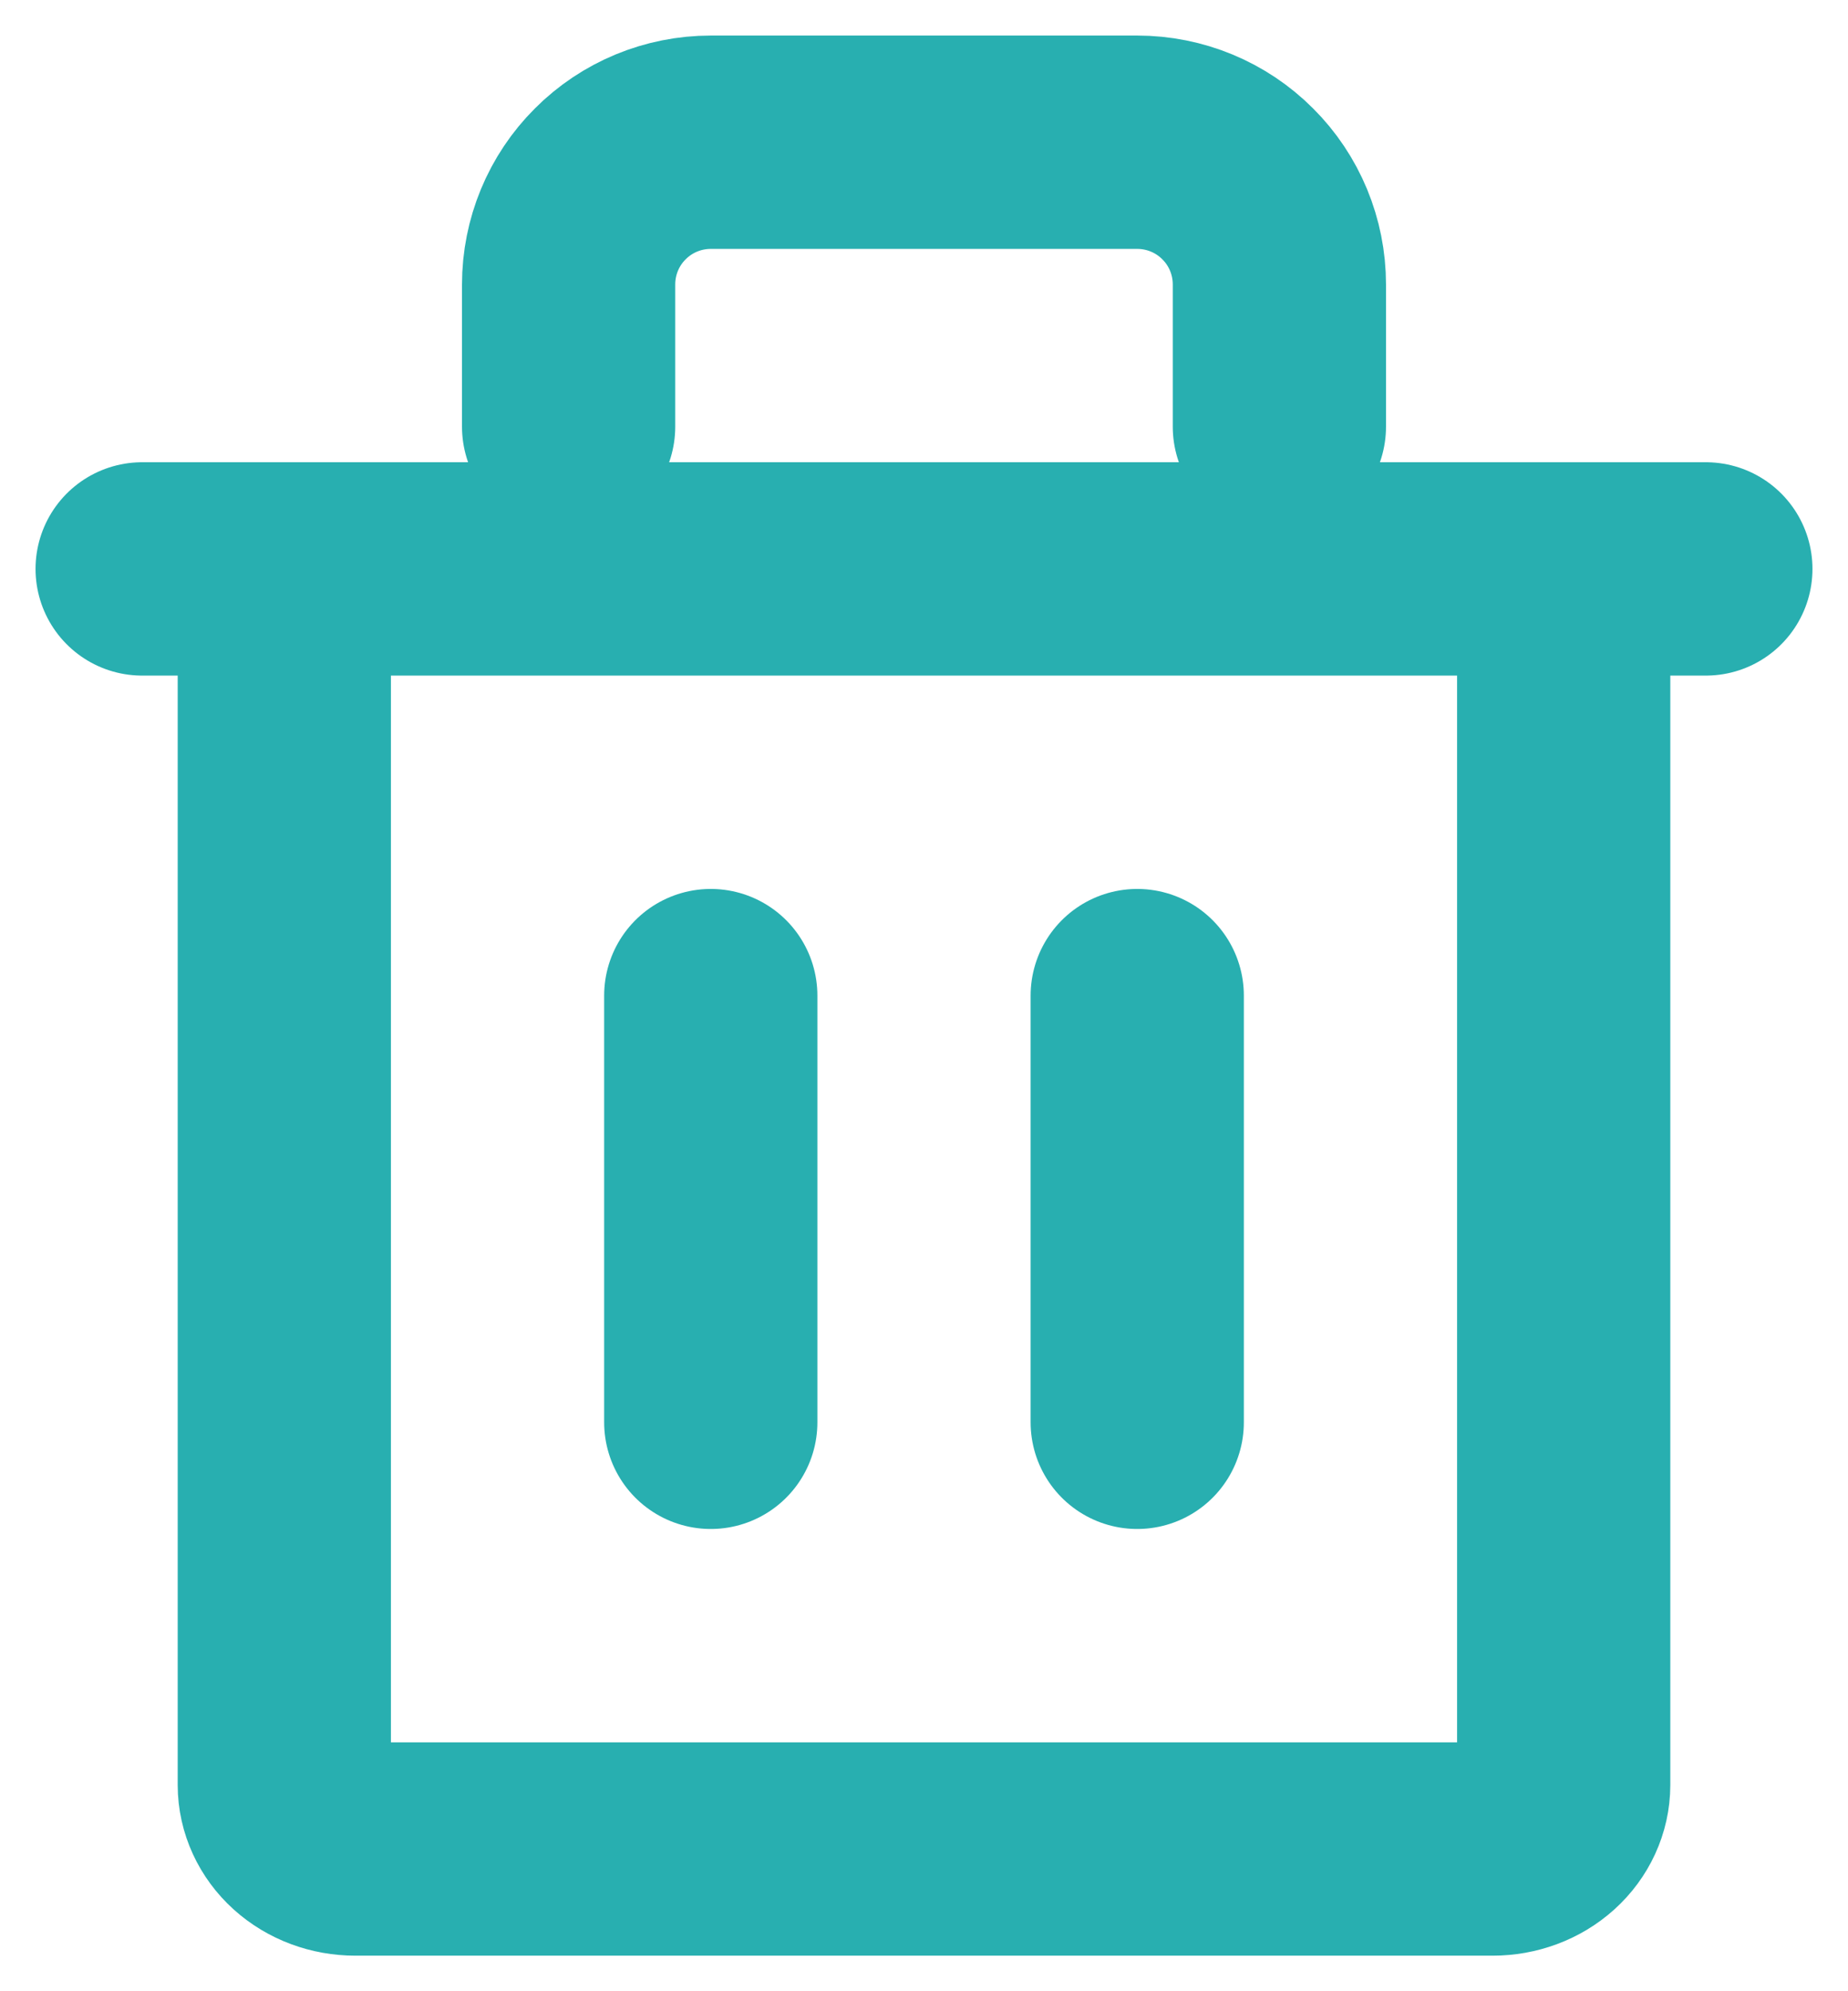 <svg width="13" height="14" viewBox="0 0 13 14" fill="none" xmlns="http://www.w3.org/2000/svg">
    <path
            d="M12 4L1 4M5 7V10M8 7V10M11 4V12.55C11 12.669 10.947 12.784 10.854 12.868C10.76 12.953 10.633 13 10.5 13H2.5C2.367 13 2.24 12.953 2.146 12.868C2.053 12.784 2 12.669 2 12.55V4M9 3V2C9 1.735 8.895 1.48 8.707 1.293C8.52 1.105 8.265 1 8 1H5C4.735 1 4.48 1.105 4.293 1.293C4.105 1.48 4 1.735 4 2V3"
            stroke="#28AFB0"
            stroke-width="1.5"
            stroke-linecap="round"
            stroke-linejoin="round"
    />
</svg>

